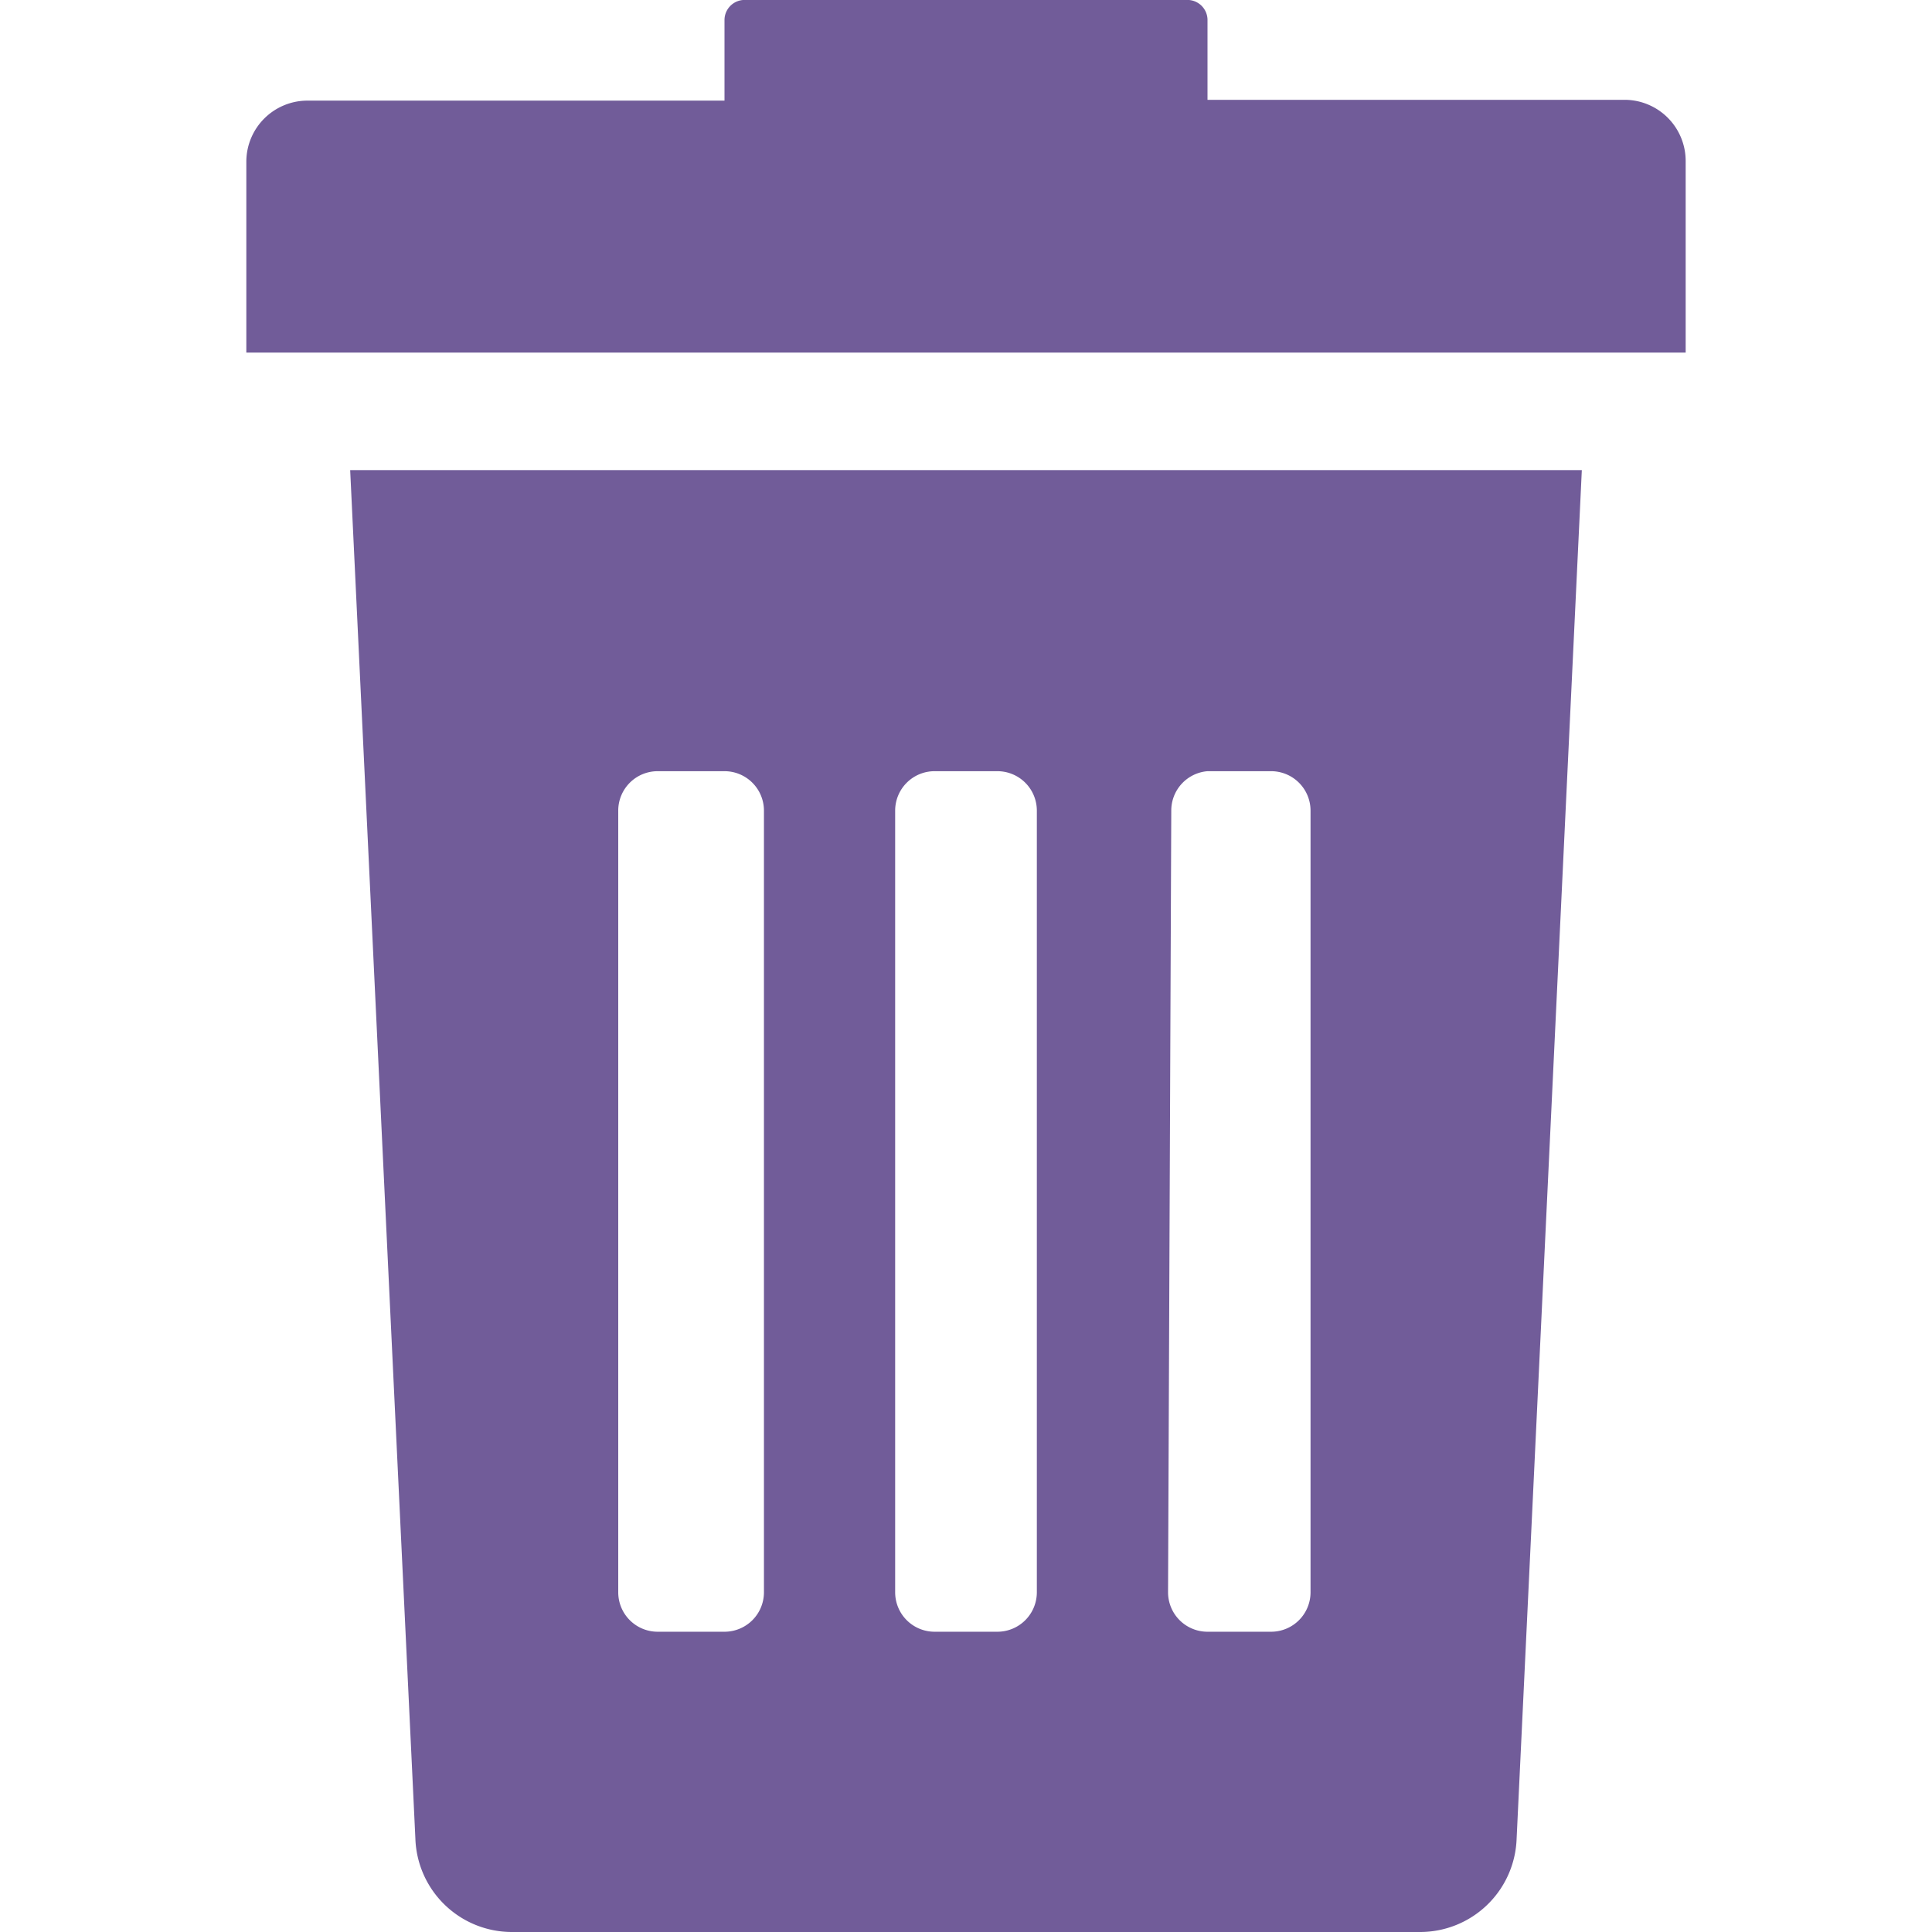 <svg id="f225d9ec-0493-4956-bf60-95817c86af21" data-name="Layer 1" xmlns="http://www.w3.org/2000/svg" viewBox="0 0 24 24"><title>delete-icon</title><path d="M5.16,22.84A1.2,1.2,0,0,0,6.36,24H17.64a1.2,1.2,0,0,0,1.2-1.16l.81-17H4.35Zm9.39-12.77A.49.49,0,0,1,15,9.58h.79a.49.49,0,0,1,.49.49v9.71a.49.49,0,0,1-.49.49H15a.49.49,0,0,1-.49-.49Zm-3.43,0a.49.49,0,0,1,.49-.49h.78a.49.49,0,0,1,.49.49v9.71a.49.49,0,0,1-.49.49h-.78a.49.49,0,0,1-.49-.49V10.07Zm-3.44,0a.49.49,0,0,1,.49-.49H9a.49.49,0,0,1,.49.49v9.71a.49.49,0,0,1-.49.49H8.17a.49.49,0,0,1-.49-.49Z" fill="#715c99"/><path d="M20.19,1.24H15v-1A.25.25,0,0,0,14.73,0H9.27A.25.25,0,0,0,9,.25v1H3.81A.76.76,0,0,0,3.06,2V4.38H20.94V2A.76.76,0,0,0,20.19,1.24Z" fill="#715c99"/></svg>